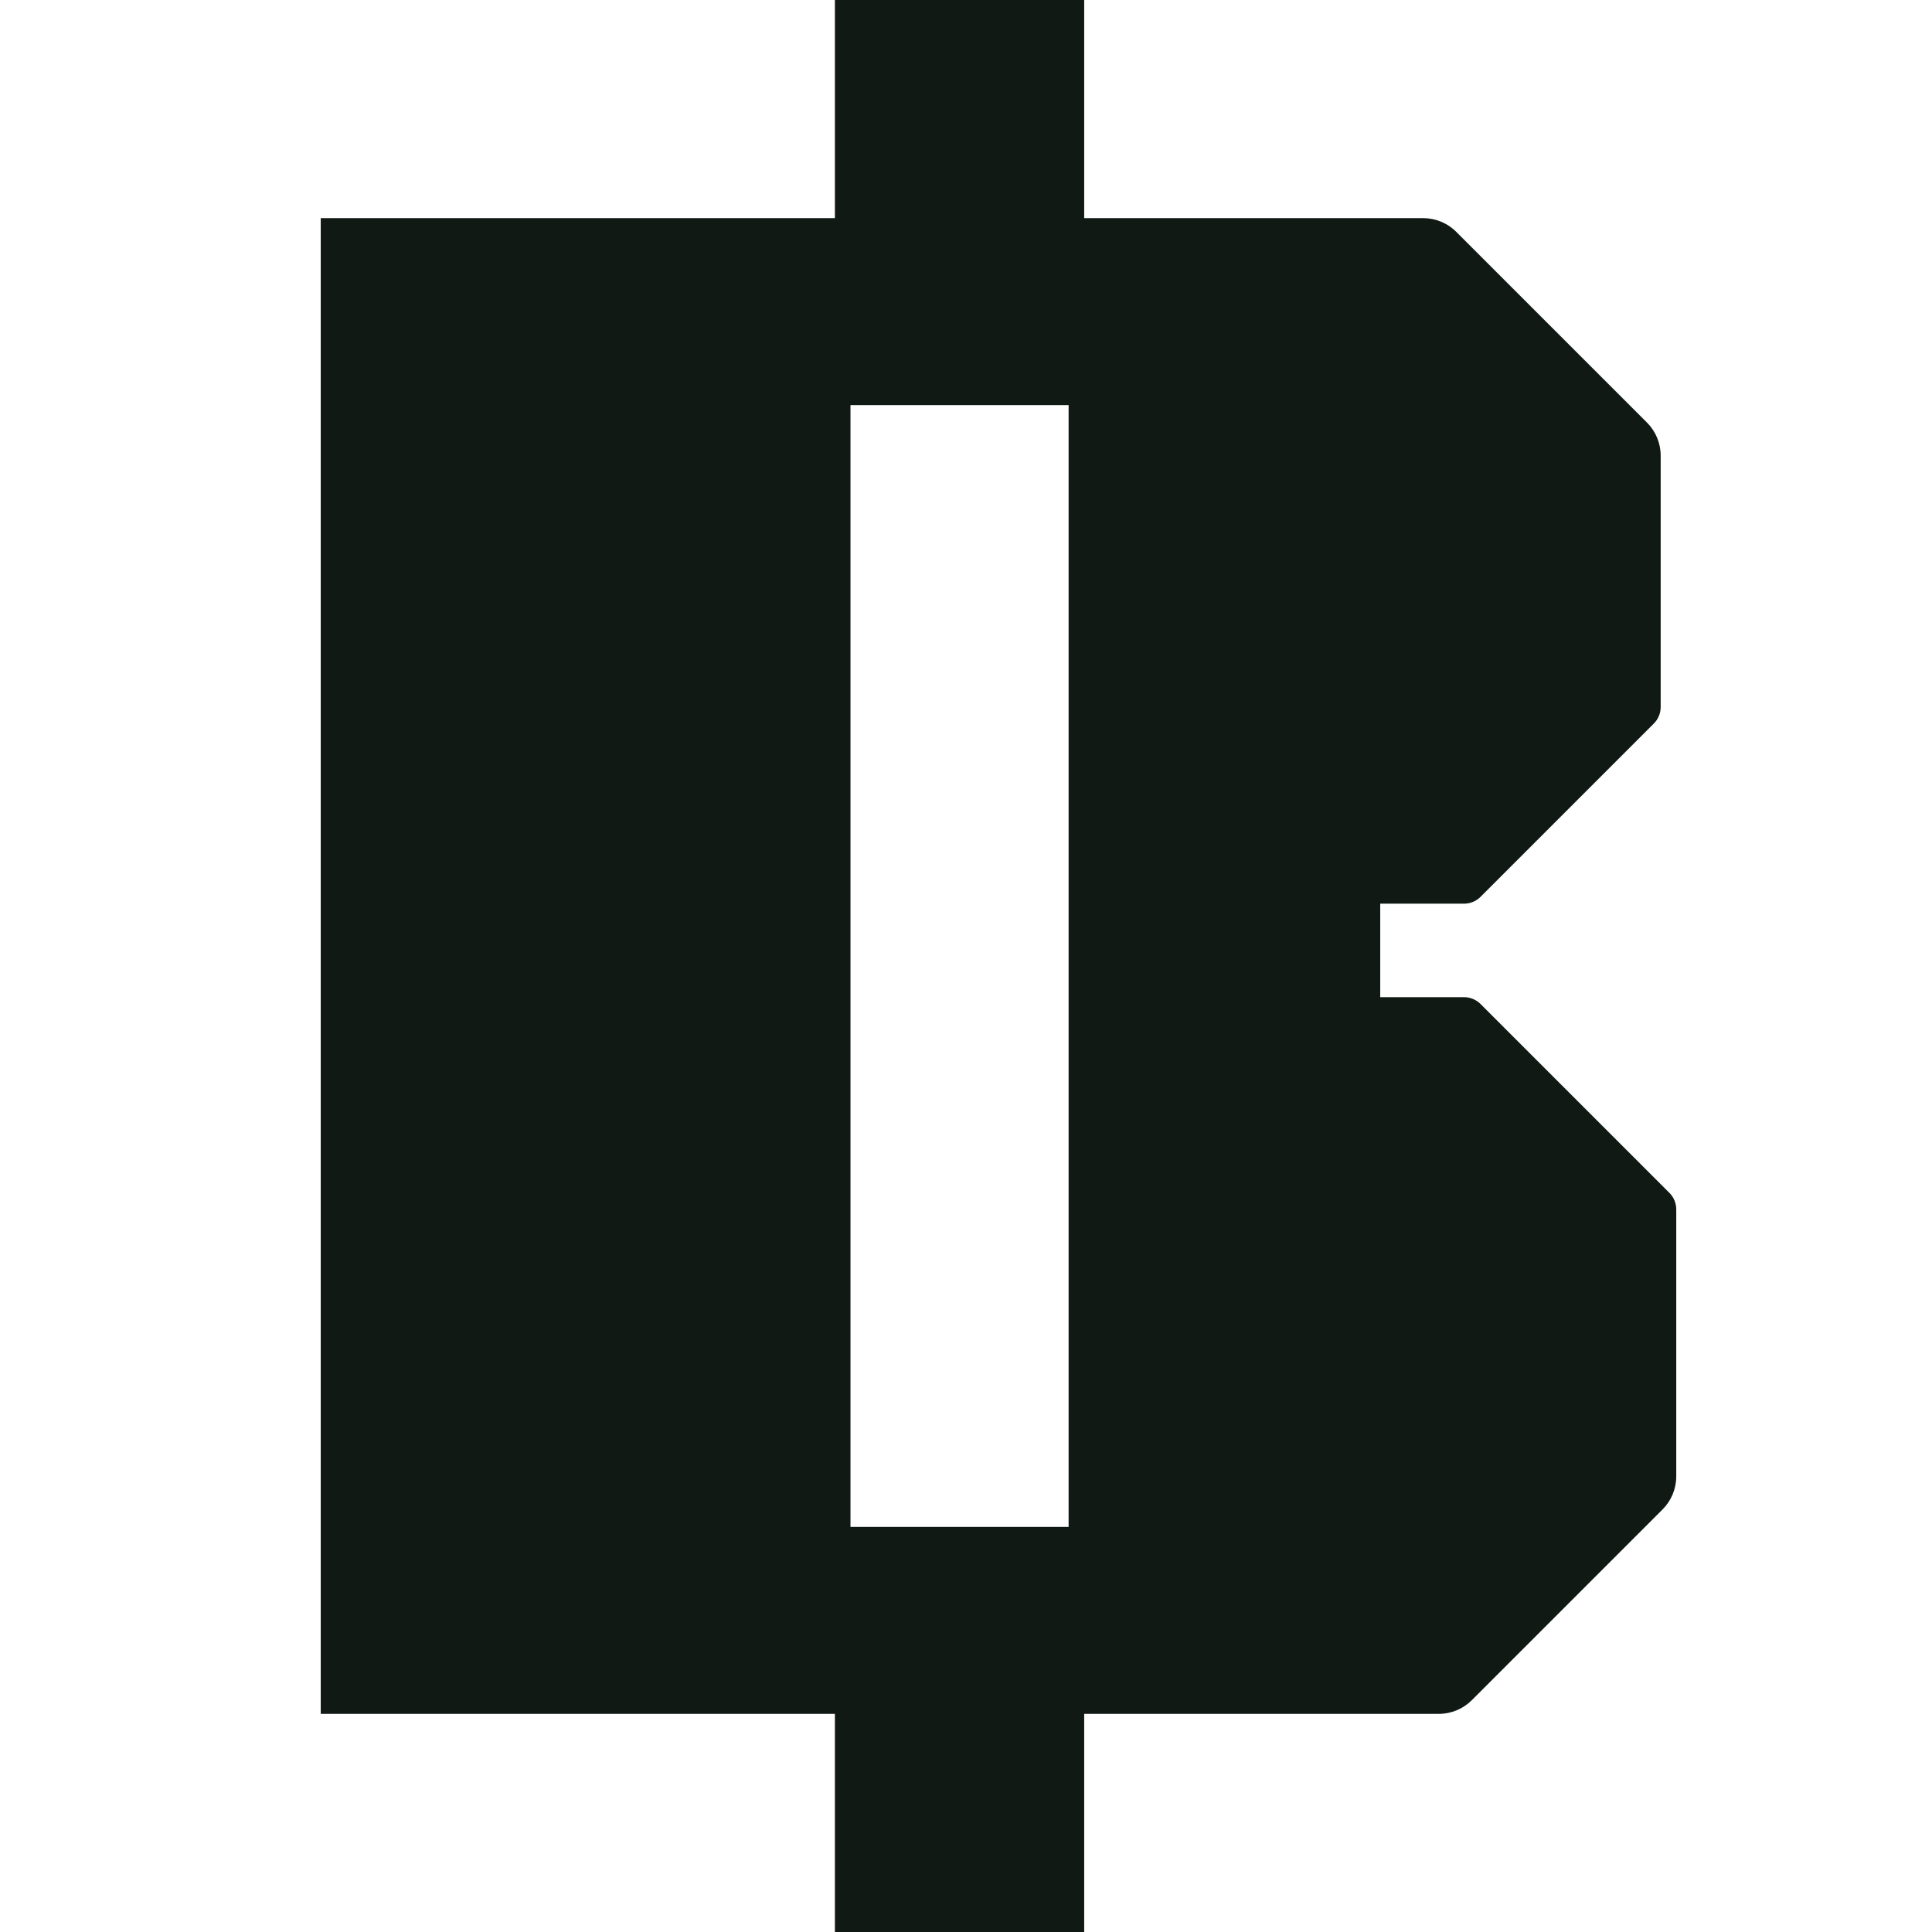 <svg xmlns="http://www.w3.org/2000/svg" version="1.1" xmlns:xlink="http://www.w3.org/1999/xlink" xmlns:svgjs="http://svgjs.dev/svgjs" width="512" height="512"><svg width="512" height="512" viewBox="0 0 512 512" fill="none" xmlns="http://www.w3.org/2000/svg">
<path d="M392.363 266.073C391.201 264.91 389.626 264.258 387.982 264.258H365.774V239.484H387.982C389.626 239.484 391.201 238.831 392.363 237.669L438.282 191.75C439.444 190.588 440.097 189.013 440.097 187.37V120.744C440.097 117.459 438.792 114.308 436.469 111.985L385.918 61.435C383.595 59.111 380.445 57.806 377.16 57.806H287.323V0H221.258V57.806H85V454.194H221.258V512H287.323V454.194H381.289C384.574 454.194 387.724 452.889 390.047 450.566L440.598 400.014C442.921 397.692 444.226 394.541 444.226 391.257V320.502C444.226 318.858 443.573 317.283 442.411 316.121L392.363 266.073ZM283.194 404.645H225.387V107.355H283.194V404.645Z" fill="#101914"></path>
</svg><style>@media (prefers-color-scheme: light) { :root { filter: none; } }
@media (prefers-color-scheme: dark) { :root { filter: none; } }
</style></svg>